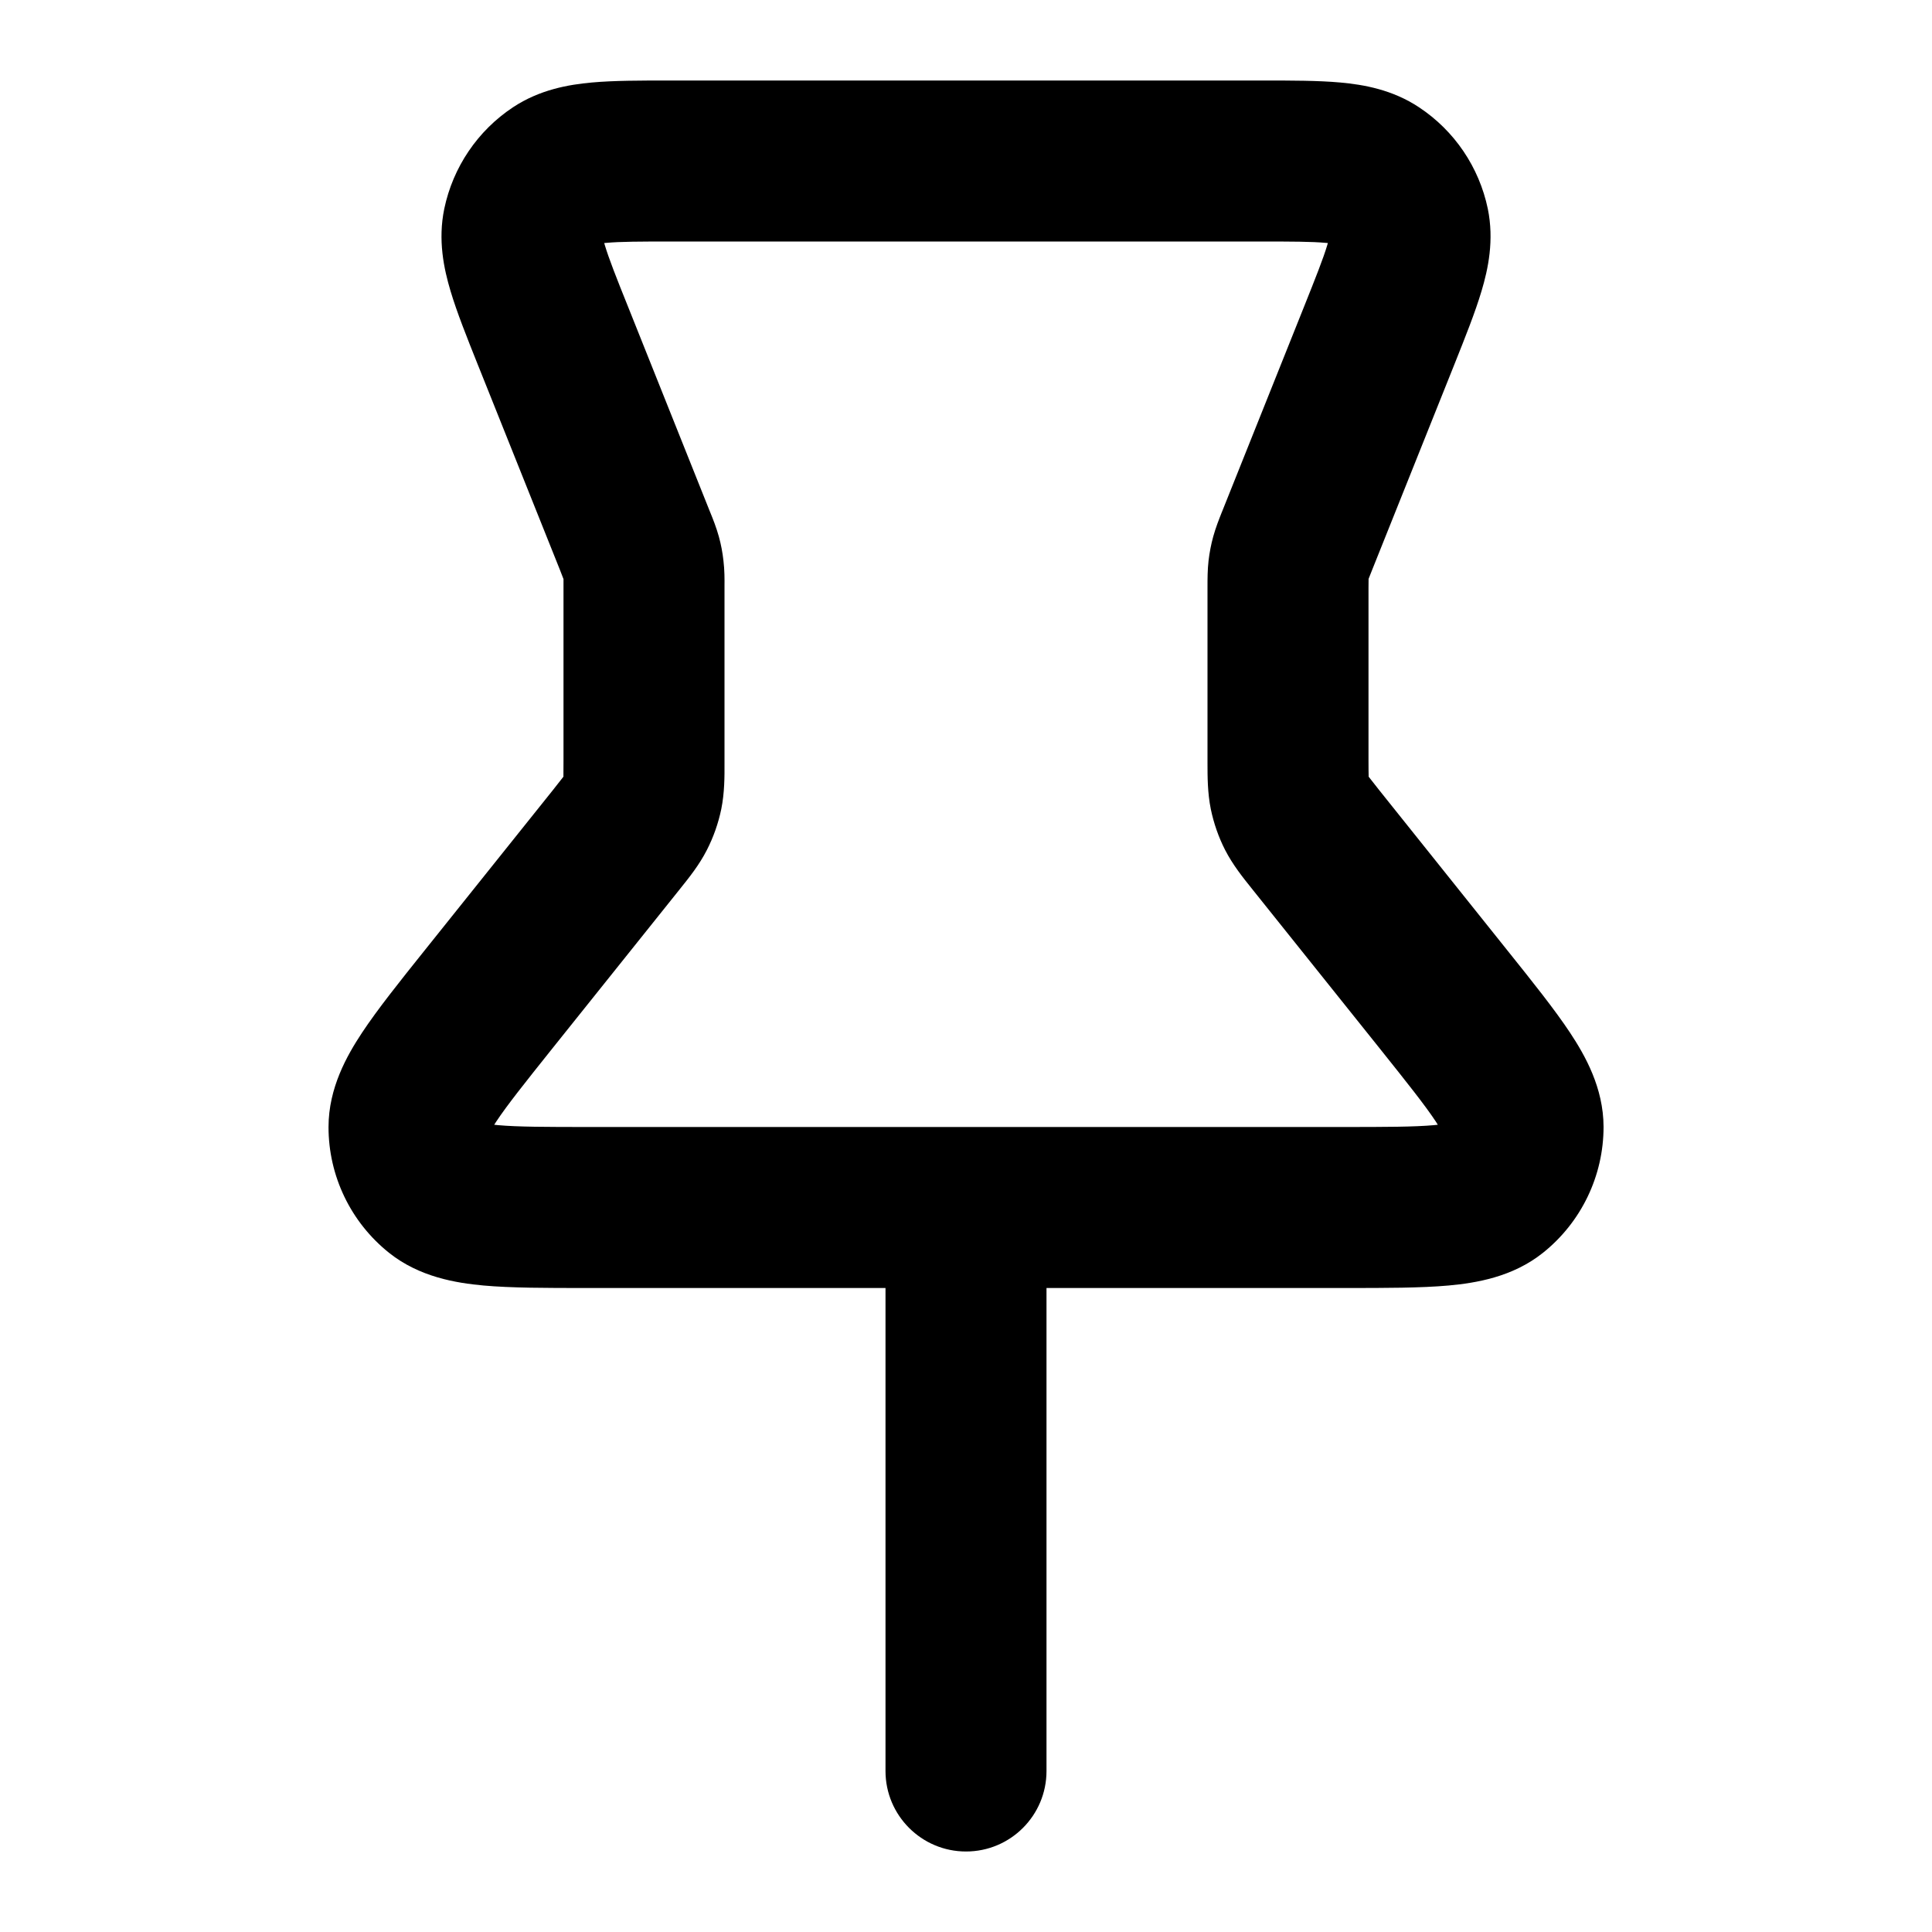 <svg xmlns="http://www.w3.org/2000/svg" width="24" height="24" viewBox="0 0 24 24">
  <defs/>
  <path d="M8.364,1 L15.677,1 C16.039,1 16.375,1 16.65,1.025 C16.938,1.051 17.297,1.113 17.628,1.333 C18.068,1.624 18.374,2.077 18.482,2.593 C18.562,2.983 18.487,3.339 18.404,3.616 C18.325,3.881 18.2,4.193 18.066,4.529 L17.043,7.085 C17.02,7.143 17.009,7.171 17.001,7.191 L17.001,7.193 L17.001,7.194 C17,7.216 17,7.246 17,7.308 L17,9.439 C17,9.55 17.001,9.605 17.002,9.646 L17.002,9.649 C17.003,9.649 17.003,9.65 17.004,9.651 C17.028,9.683 17.062,9.726 17.132,9.814 L18.729,11.811 C19.038,12.197 19.312,12.539 19.504,12.829 C19.691,13.112 19.919,13.513 19.92,13.998 C19.92,14.607 19.643,15.183 19.167,15.563 C18.789,15.865 18.333,15.938 17.995,15.969 C17.65,16 17.213,16 16.721,16 L13,16 L13,22 C13,22.552 12.553,23 12,23 C11.448,23 11,22.552 11,22 L11,16 L7.28,16 C6.788,16 6.351,16 6.006,15.969 C5.668,15.938 5.212,15.865 4.833,15.563 C4.357,15.183 4.08,14.607 4.081,13.998 C4.082,13.513 4.31,13.112 4.497,12.829 C4.689,12.539 4.962,12.197 5.271,11.811 L6.869,9.814 C6.939,9.726 6.973,9.683 6.997,9.651 L6.999,9.649 L6.999,9.646 C7,9.605 7,9.55 7,9.439 L7,7.308 C7,7.246 7,7.216 7,7.194 L7,7.193 L6.999,7.191 C6.992,7.171 6.98,7.143 6.958,7.085 L5.95,4.566 C5.945,4.553 5.94,4.541 5.935,4.529 C5.801,4.193 5.676,3.881 5.597,3.616 C5.514,3.339 5.438,2.983 5.519,2.593 C5.627,2.077 5.933,1.624 6.372,1.333 C6.704,1.113 7.063,1.051 7.351,1.025 C7.626,1 7.962,1 8.324,1 L8.364,1 Z M16.671,14 C17.224,14 17.569,13.999 17.814,13.977 C17.831,13.975 17.847,13.974 17.861,13.972 C17.854,13.96 17.845,13.946 17.836,13.932 C17.7,13.727 17.485,13.457 17.14,13.025 L15.57,11.063 C15.561,11.052 15.552,11.041 15.543,11.029 C15.442,10.903 15.314,10.744 15.219,10.559 C15.137,10.399 15.078,10.228 15.041,10.051 C15,9.848 15,9.644 15,9.482 L15,7.284 L15,7.283 C15,7.193 15,7.08 15.013,6.965 C15.025,6.864 15.044,6.764 15.071,6.666 C15.102,6.554 15.144,6.448 15.177,6.365 C15.181,6.357 15.184,6.35 15.186,6.343 L16.194,3.823 C16.348,3.438 16.438,3.211 16.488,3.044 C16.49,3.035 16.493,3.027 16.495,3.019 C16.487,3.018 16.478,3.018 16.469,3.017 C16.295,3.001 16.052,3 15.637,3 L8.364,3 C7.949,3 7.705,3.001 7.532,3.017 C7.523,3.018 7.514,3.018 7.506,3.019 C7.508,3.027 7.511,3.035 7.513,3.044 C7.563,3.211 7.652,3.438 7.807,3.823 L8.814,6.343 C8.817,6.35 8.82,6.357 8.823,6.365 C8.857,6.448 8.899,6.554 8.93,6.666 C8.957,6.764 8.976,6.864 8.987,6.965 C9.001,7.081 9.001,7.194 9,7.284 L9,7.308 L9,9.439 C9,9.453 9,9.467 9,9.482 C9.001,9.644 9.001,9.848 8.96,10.051 C8.923,10.228 8.863,10.399 8.781,10.559 C8.687,10.744 8.559,10.903 8.458,11.029 C8.449,11.041 8.439,11.052 8.431,11.063 L6.861,13.025 C6.516,13.457 6.301,13.727 6.165,13.932 C6.156,13.946 6.147,13.96 6.139,13.972 C6.154,13.974 6.17,13.975 6.187,13.977 C6.431,13.999 6.777,14 7.329,14 Z"/>
</svg>

